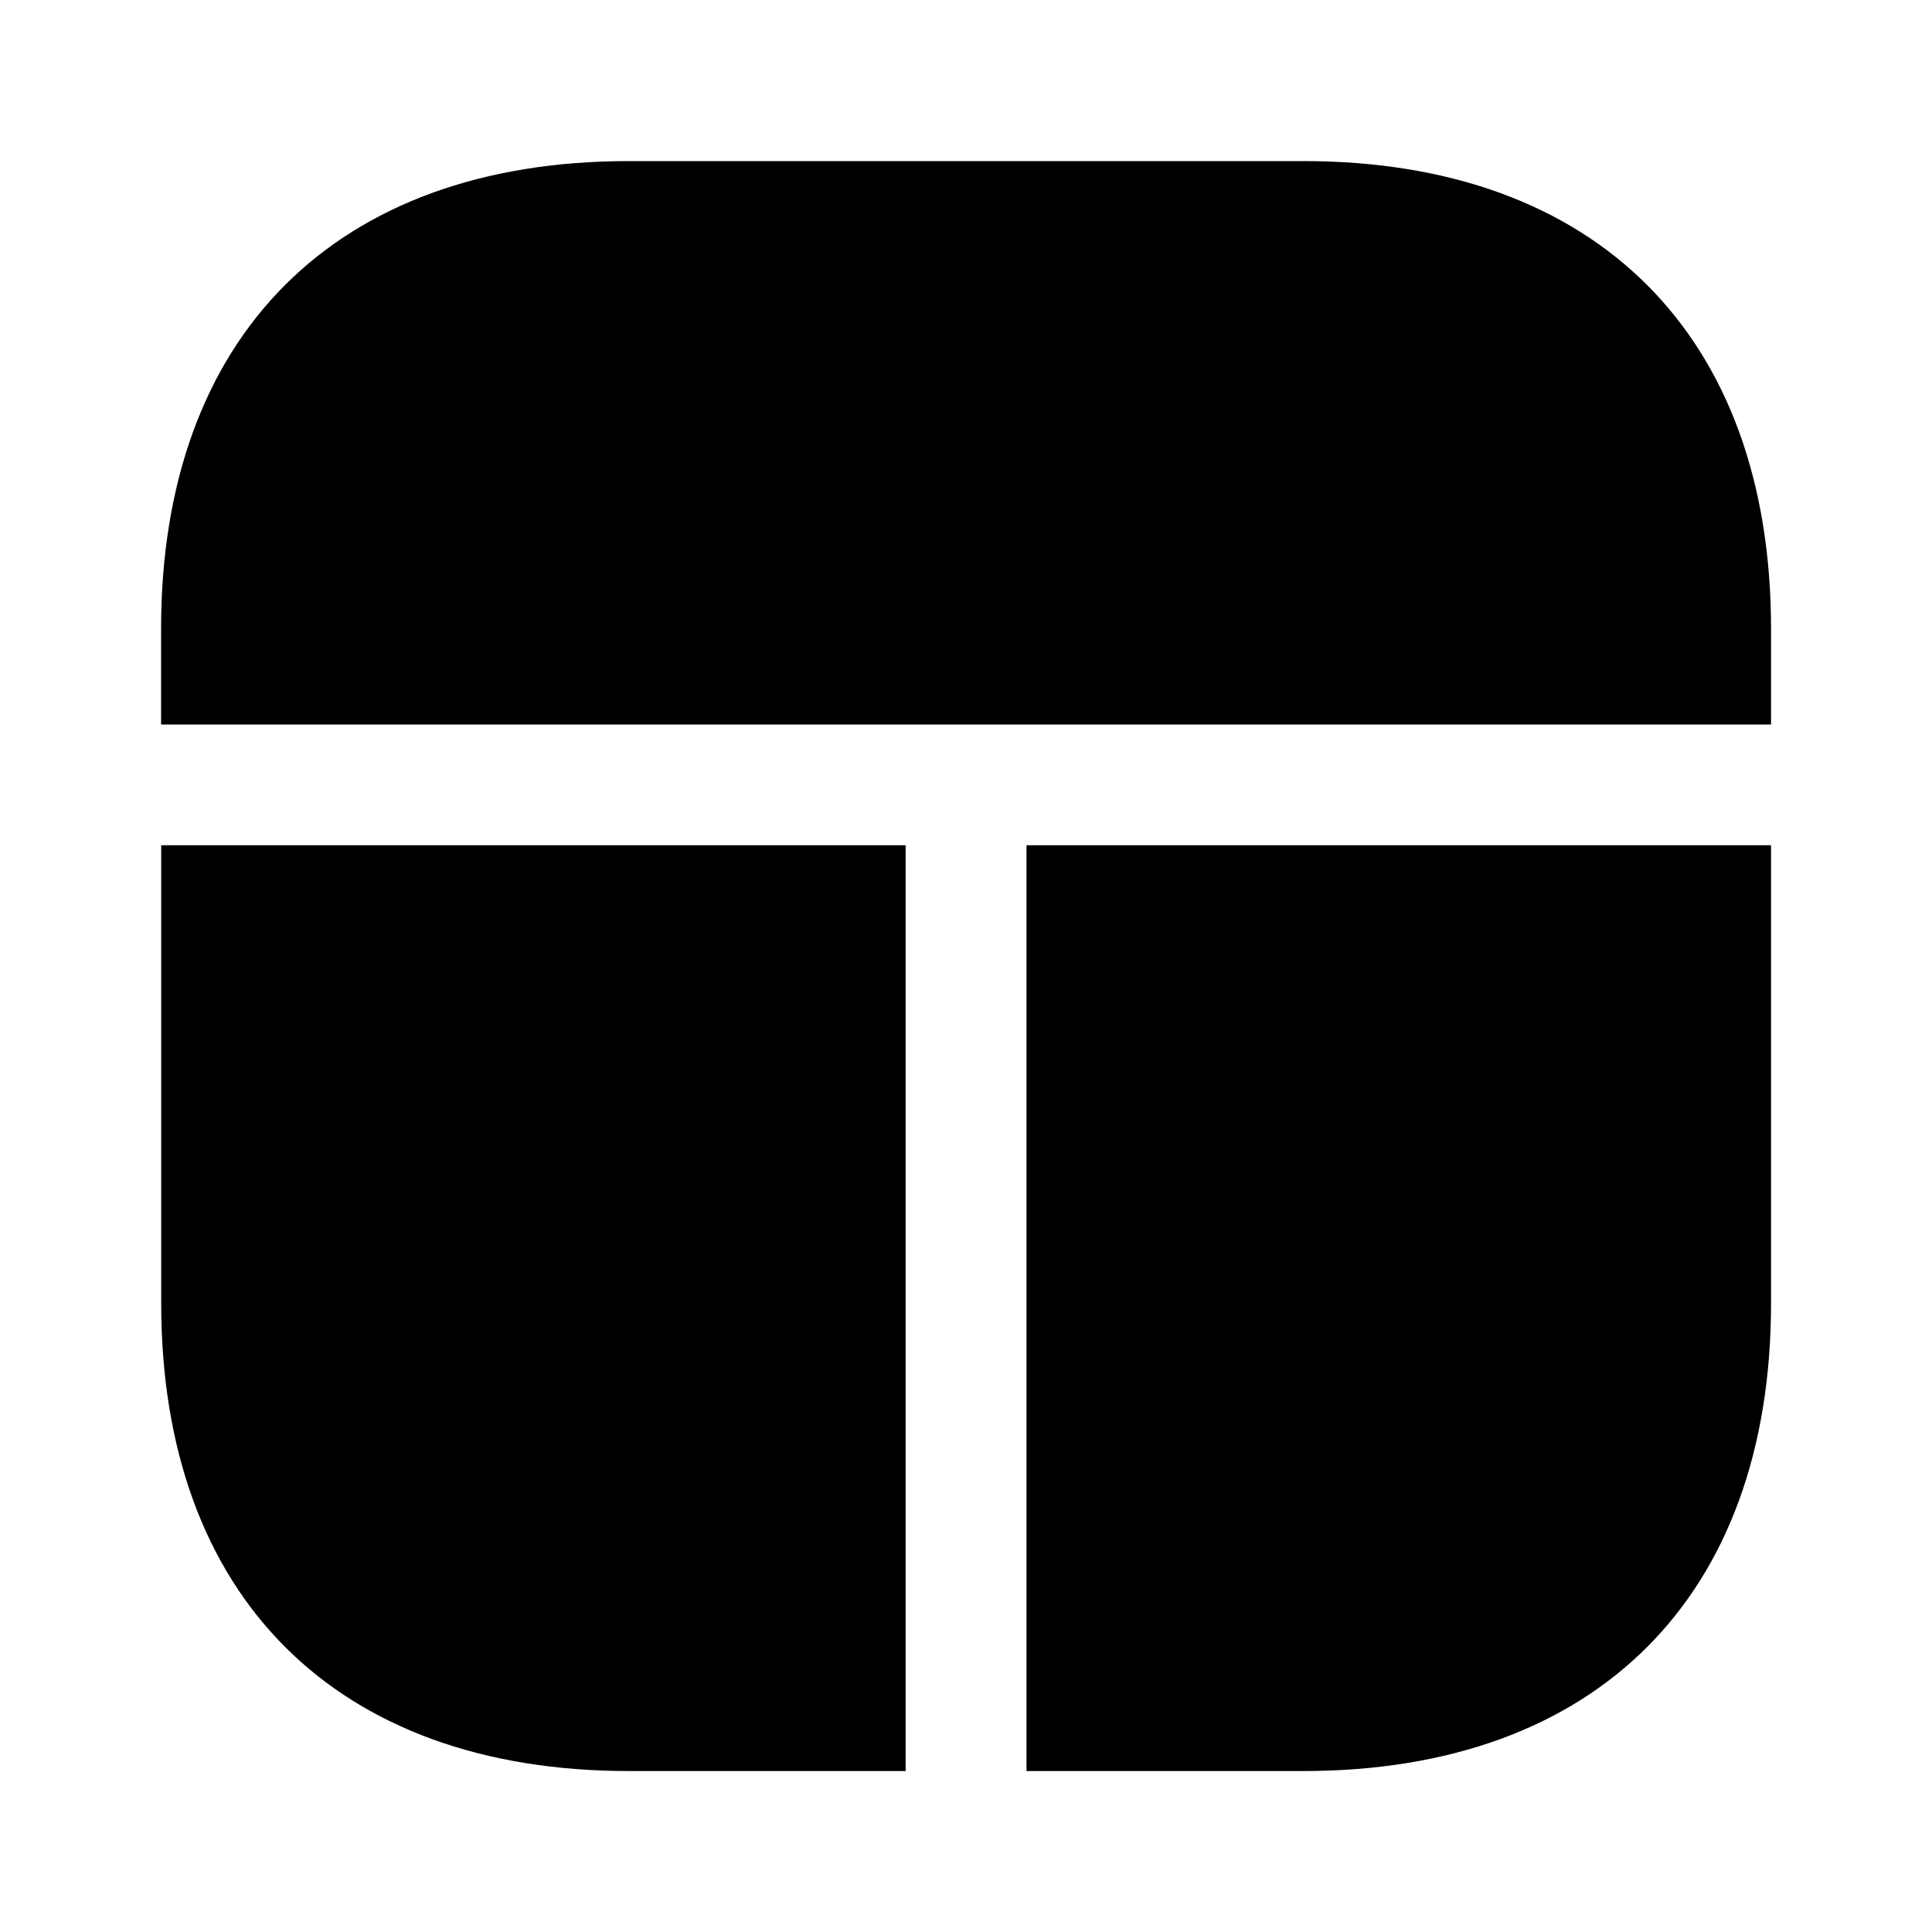 <?xml version="1.0" standalone="no"?><!DOCTYPE svg PUBLIC "-//W3C//DTD SVG 1.1//EN" "http://www.w3.org/Graphics/SVG/1.1/DTD/svg11.dtd"><svg t="1705383667071" class="icon" viewBox="0 0 1024 1024" version="1.1" xmlns="http://www.w3.org/2000/svg" p-id="1381" xmlns:xlink="http://www.w3.org/1999/xlink" width="200" height="200"><path d="M480 448v490.688H333.312c-155.264 0-247.872-92.608-247.872-247.872V448h394.688z m458.688 0v242.752c0 155.328-92.544 247.936-247.872 247.936H544.064V448h394.624z m0-114.752V384H85.376v-50.752c0-155.328 92.608-247.872 247.872-247.872h357.568c155.328 0 247.872 92.544 247.872 247.872z" fill="#000000" p-id="1382"></path></svg>